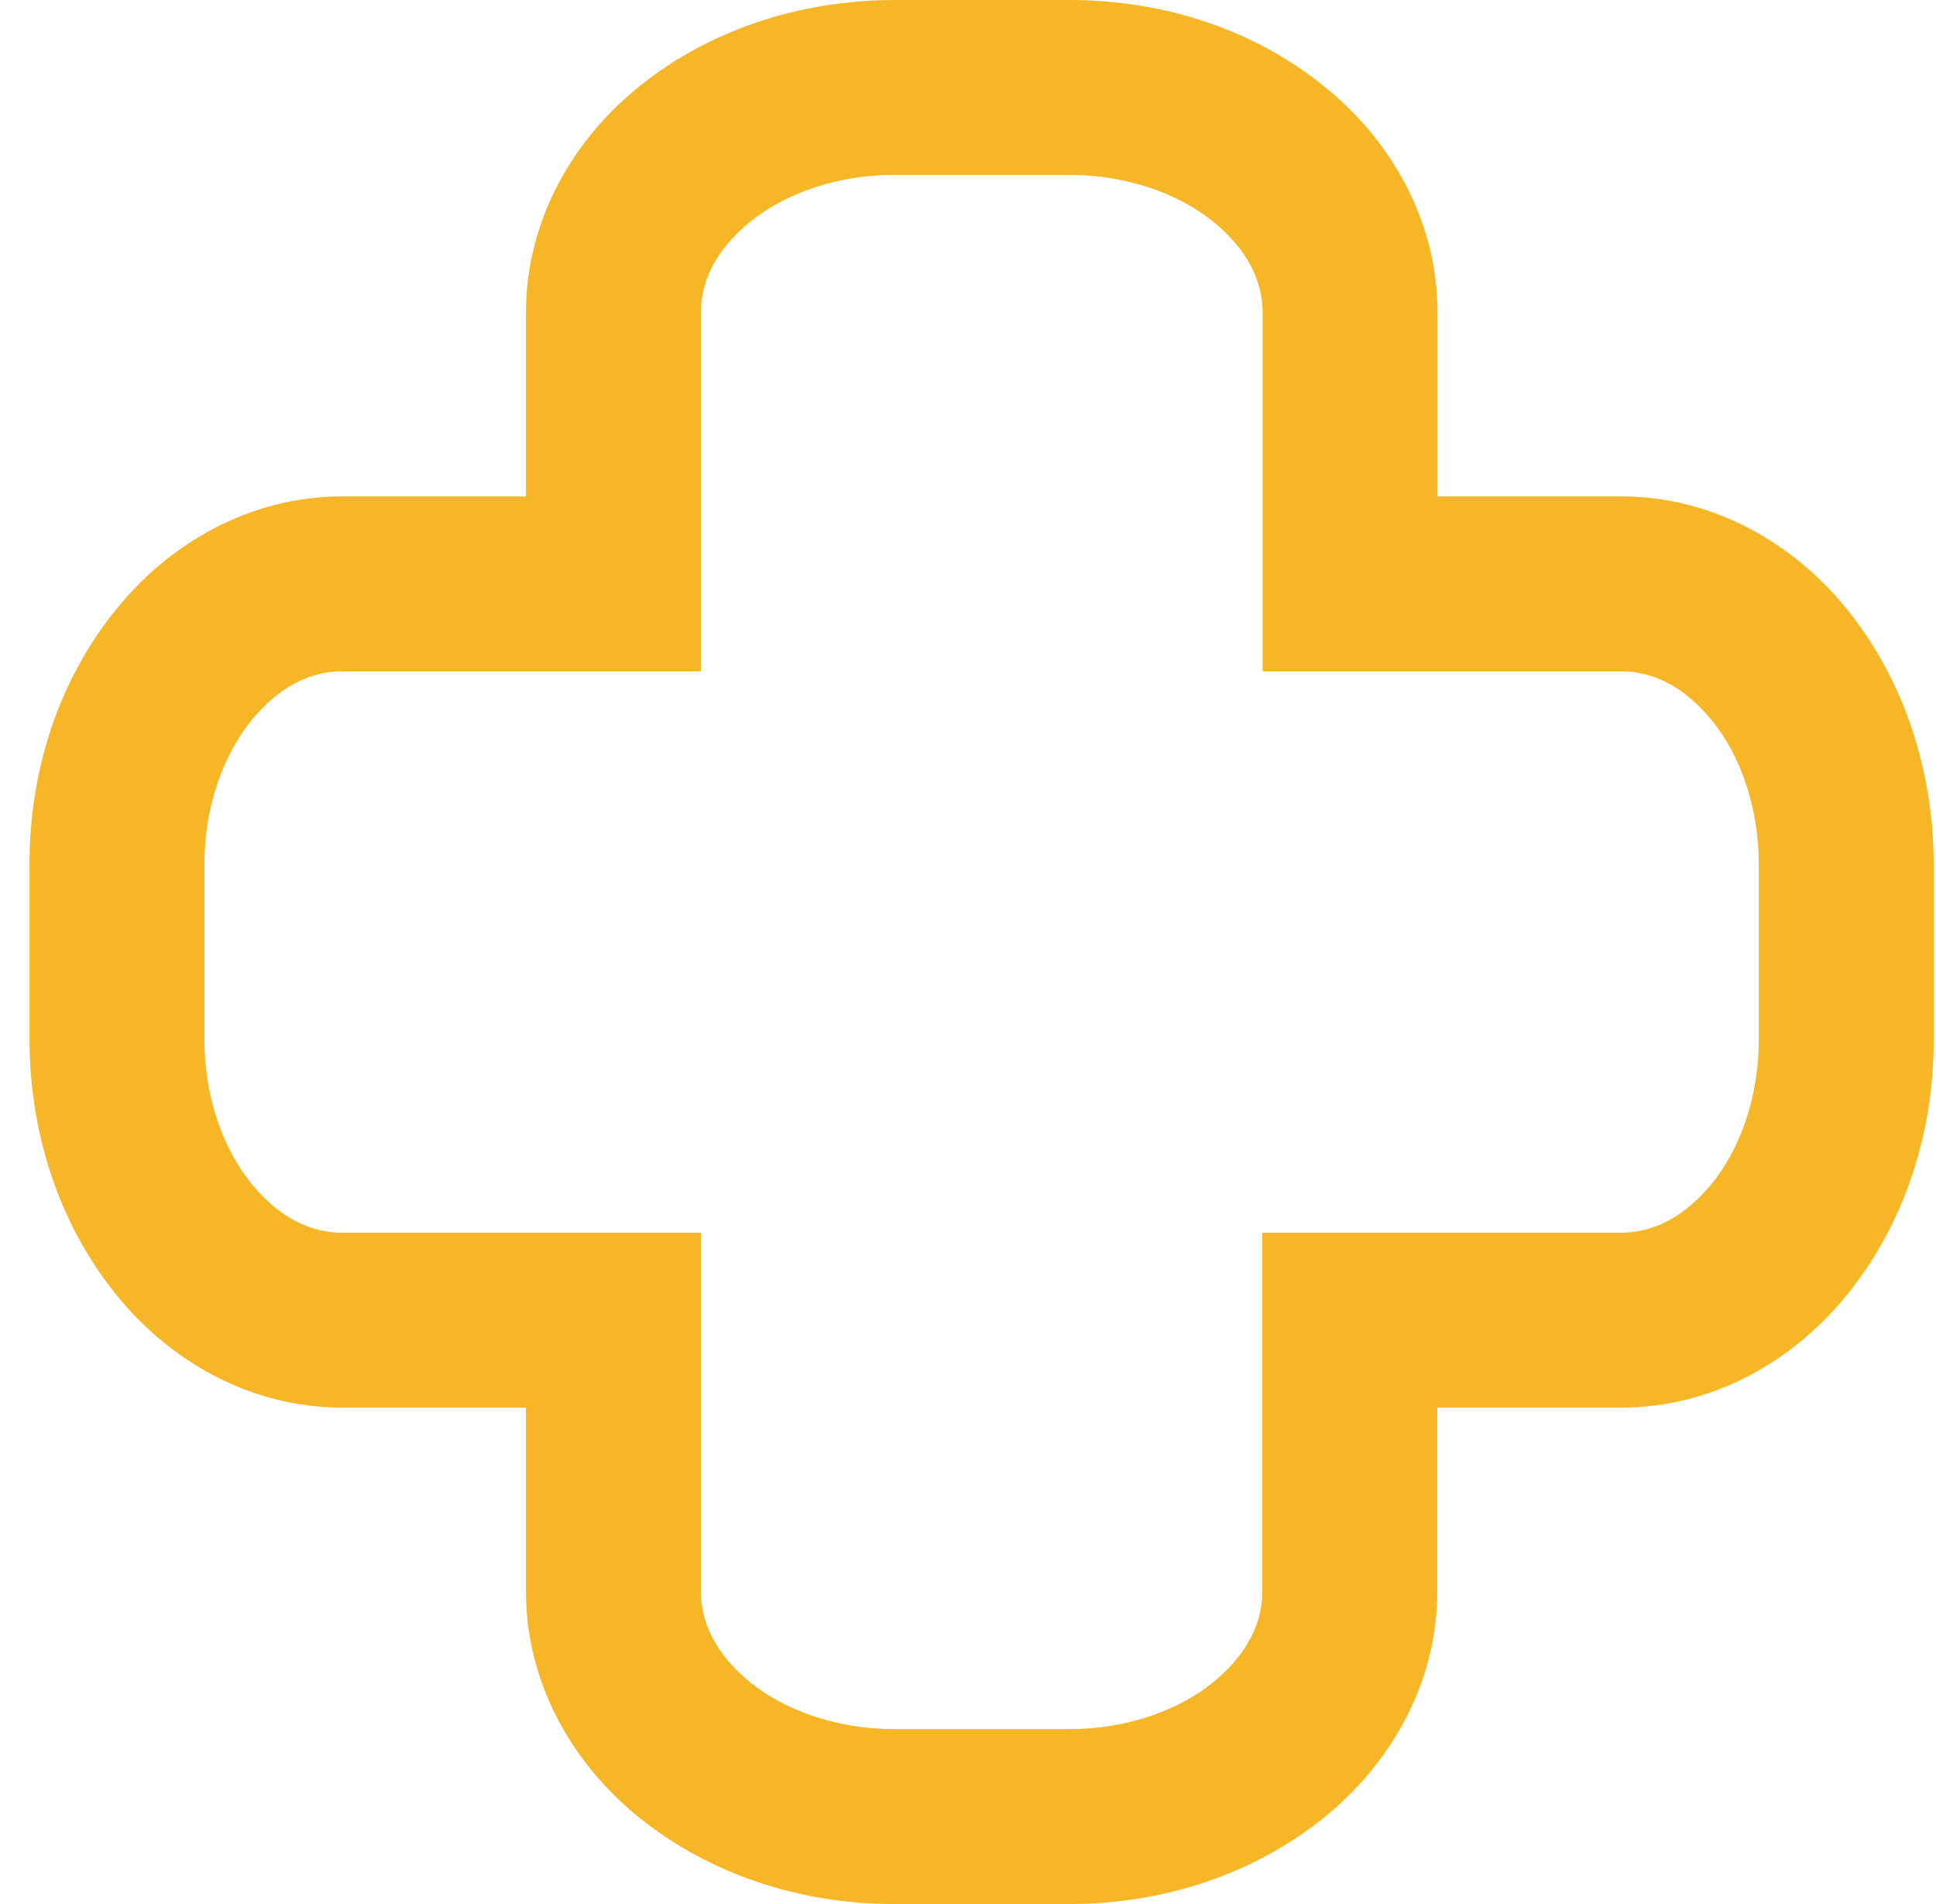 <svg width="61" height="60" viewBox="0 0 61 60" fill="none" xmlns="http://www.w3.org/2000/svg">
<path d="M28.164 60C25.128 60 22.325 59.02 20.192 57.317C18.068 55.631 16.572 53.069 16.572 50.153V44.357H10.775C7.86 44.357 5.297 42.861 3.612 40.737C1.909 38.604 0.937 35.8 0.929 32.765V27.227C0.929 24.191 1.9 21.396 3.612 19.263C5.297 17.139 7.86 15.643 10.775 15.643H16.572V9.847C16.572 6.931 18.068 4.369 20.192 2.683C22.325 0.98 25.128 0.009 28.164 0H33.702C36.738 0 39.541 0.972 41.674 2.683C43.798 4.369 45.294 6.931 45.294 9.847V15.643H51.091V21.155H39.782V9.847C39.782 8.849 39.3 7.86 38.225 6.983C37.159 6.123 35.542 5.512 33.702 5.512H28.164C26.324 5.512 24.707 6.123 23.64 6.983C22.566 7.86 22.084 8.84 22.084 9.847V21.155H10.775C9.778 21.155 8.789 21.637 7.912 22.712C7.052 23.778 6.441 25.386 6.441 27.227V32.765C6.441 34.605 7.052 36.222 7.912 37.288C8.789 38.363 9.769 38.845 10.775 38.845H22.084V50.153C22.084 51.151 22.566 52.14 23.64 53.017C24.707 53.877 26.324 54.488 28.164 54.488H33.702C35.542 54.488 37.159 53.877 38.217 53.017C39.292 52.14 39.773 51.151 39.773 50.153V38.845H51.082C52.08 38.845 53.069 38.363 53.946 37.288C54.806 36.23 55.416 34.605 55.416 32.765V27.227C55.416 25.386 54.806 23.77 53.946 22.712C53.069 21.637 52.088 21.155 51.082 21.155V15.643C53.997 15.643 56.56 17.139 58.246 19.263C59.948 21.396 60.92 24.2 60.929 27.227V32.765C60.929 35.8 59.957 38.604 58.246 40.737C56.56 42.861 53.997 44.357 51.082 44.357H45.286V50.153C45.286 53.069 43.789 55.623 41.665 57.317C39.533 59.02 36.729 60 33.694 60H28.155H28.164Z" fill="#F6B626"/>
</svg>
